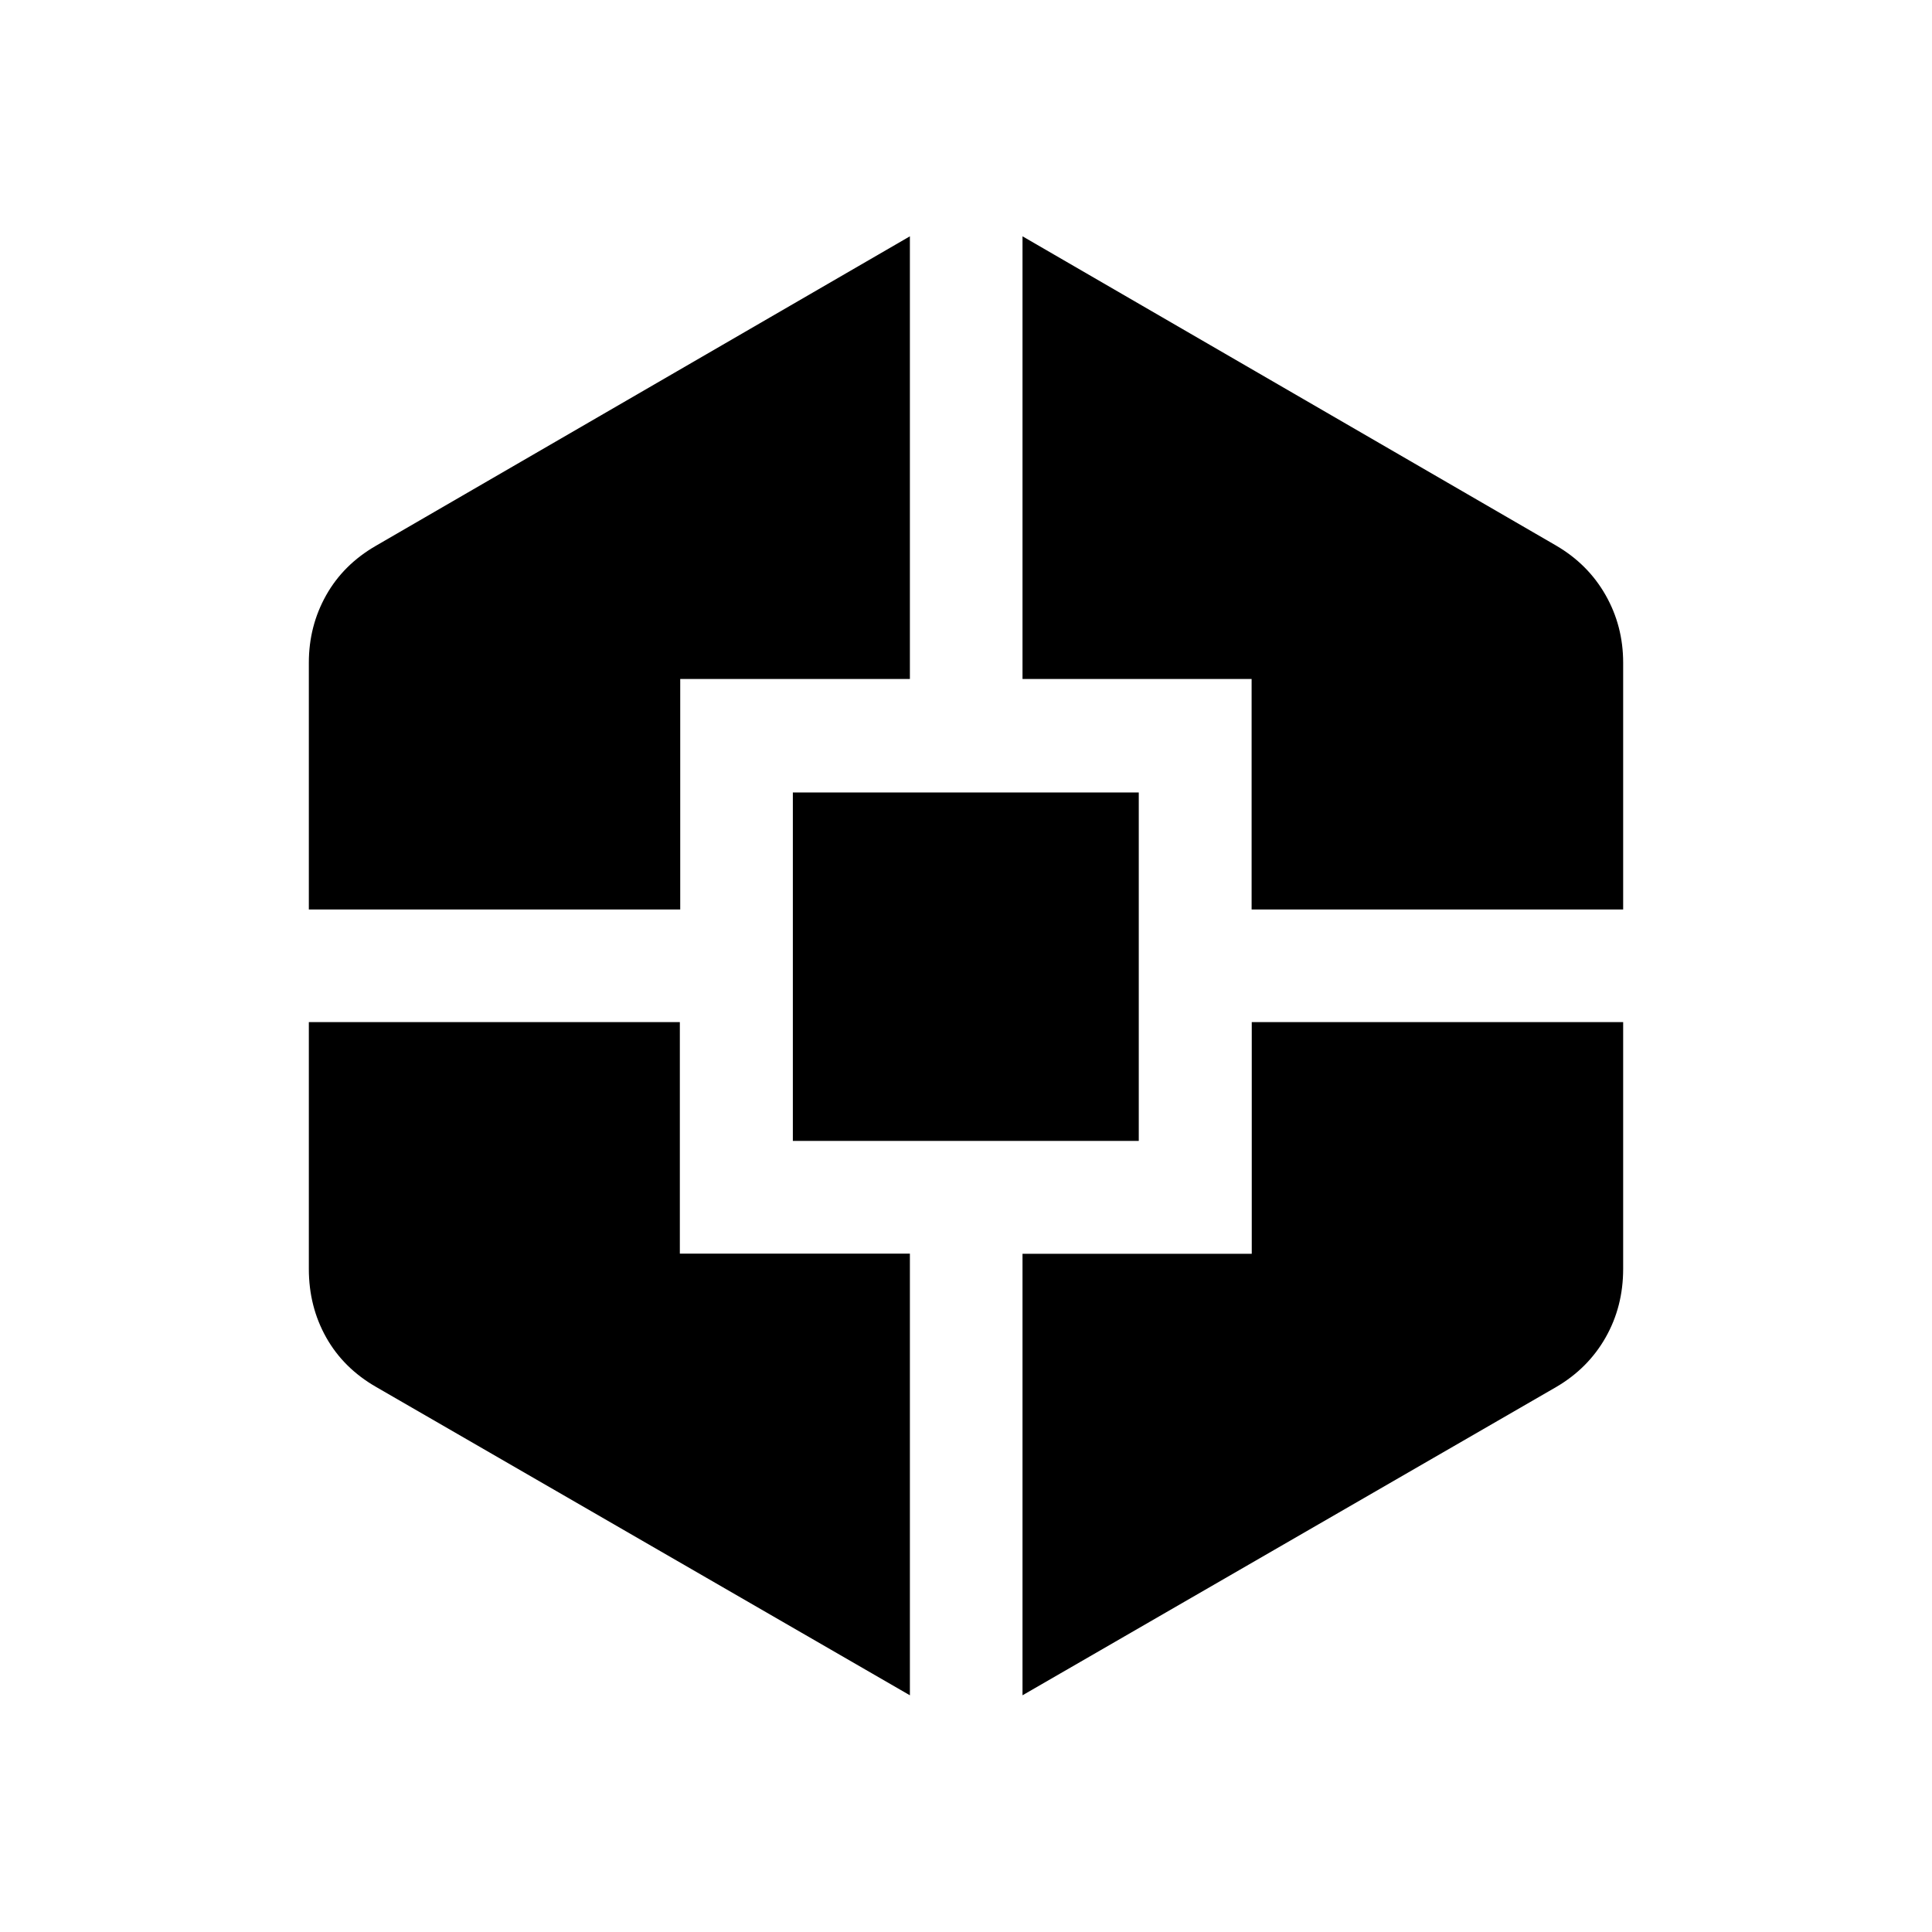 <svg xmlns="http://www.w3.org/2000/svg" height="24" viewBox="0 -960 960 960" width="24"><path d="m452.12-117.62-265.2-153.19q-16.26-9.34-24.86-24.66-8.6-15.33-8.6-34.03v-122.62h184.35v115.04h114.31v219.46ZM153.46-508.08v-122.61q0-18.22 8.6-33.53 8.6-15.32 24.86-24.66l265.2-153.7v219.97H338v114.53H153.46Zm240.5 115v-173.15h171.89v173.15H393.96Zm114.12 275.46v-219.37h113.91v-115.13h184.55v122.62q0 18.75-8.73 34.1-8.73 15.36-24.6 24.63L508.08-117.62Zm113.84-390.46v-114.53H508.08v-219.97l265.13 153.66q15.87 9.27 24.6 24.62 8.73 15.35 8.73 33.61v122.61H621.92Z"/></svg>